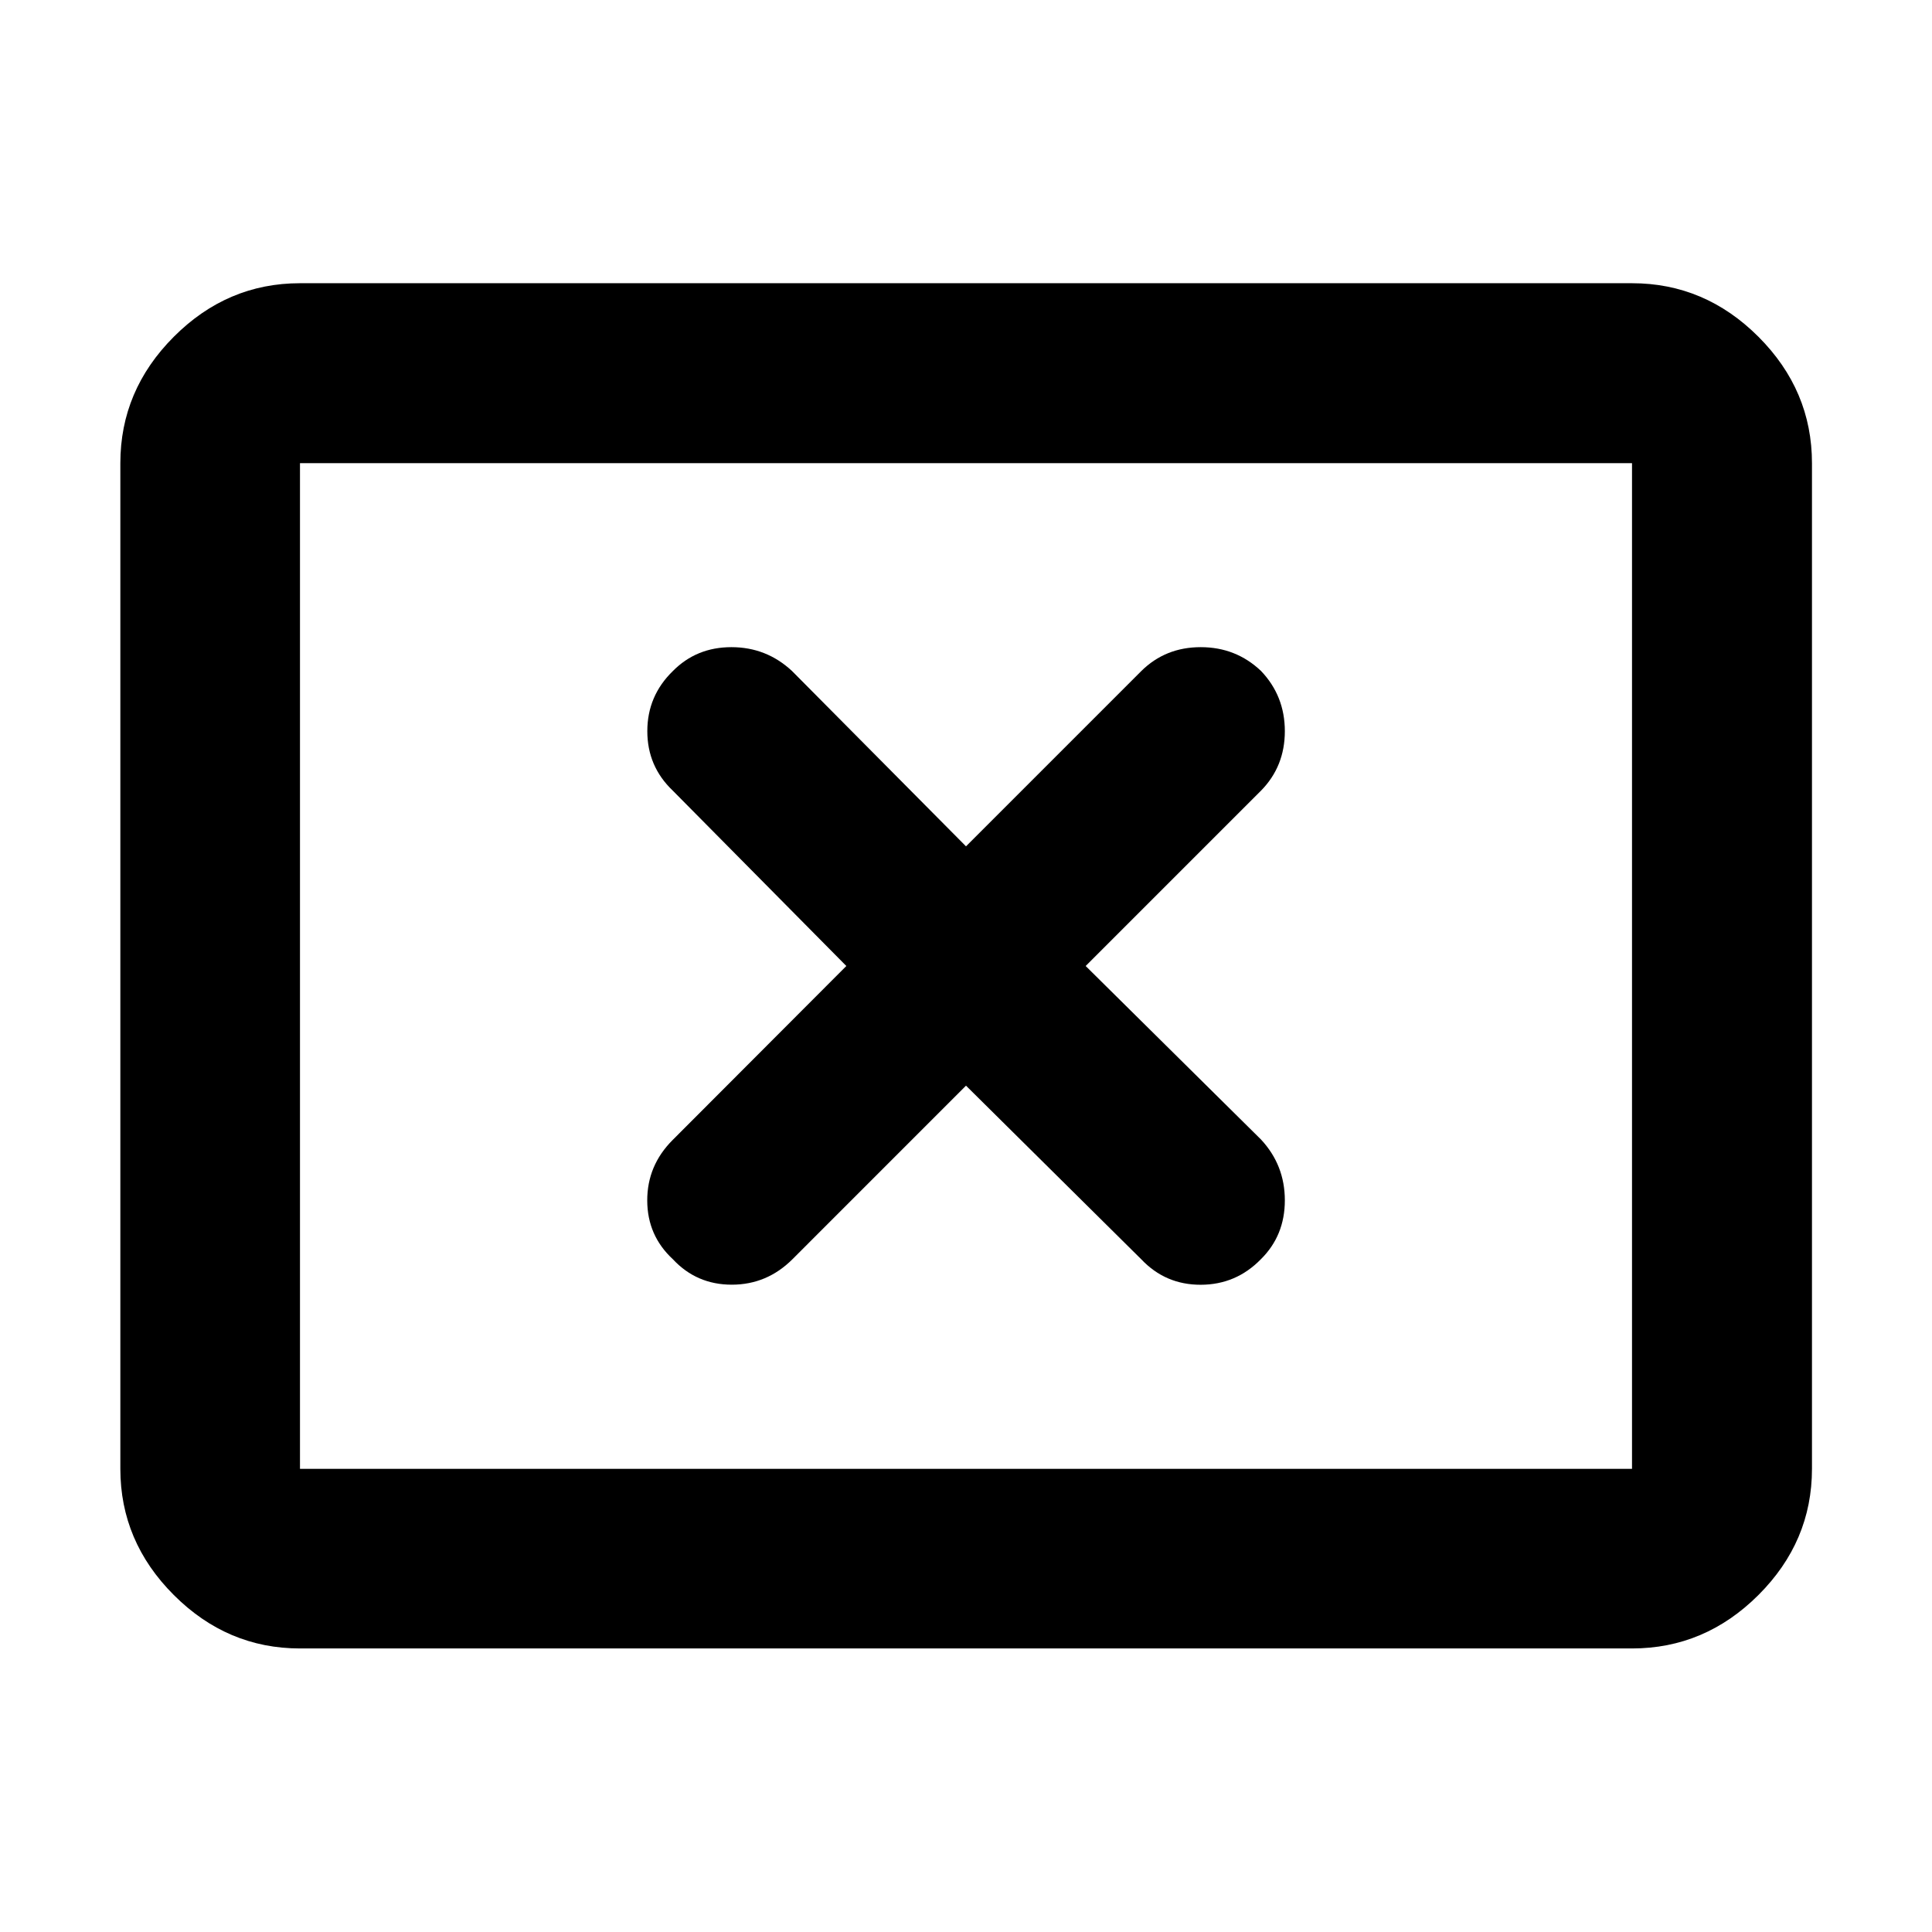 <svg xmlns="http://www.w3.org/2000/svg" height="40" viewBox="0 -960 960 960" width="40"><path d="m420.54-480-86.32 86.47q-12.65 12.66-12.61 30.07.04 17.41 12.73 29.16 11.78 12.65 29.27 12.65 17.49 0 30.16-12.65L480-420.54l87.14 86.32q11.99 12.65 29.52 12.61 17.53-.04 29.86-12.69 11.91-11.75 11.91-29.26 0-17.5-11.83-30.21L539.46-480l87.14-87.14q11.83-12.04 11.83-29.54 0-17.51-11.83-29.92-12.45-11.83-29.96-11.83t-29.5 11.83L480-539.46l-86.47-87.14q-12.71-11.83-30.09-11.83-17.39 0-29.14 11.91-12.65 12.33-12.65 29.84 0 17.5 12.65 29.54L420.54-480ZM149.06-140.89q-36.14 0-62.7-26.56-26.56-26.56-26.56-62.7v-499.7q0-36.2 26.56-62.81t62.7-26.61h661.88q36.21 0 62.82 26.61 26.6 26.61 26.6 62.81v499.7q0 36.14-26.6 62.7-26.61 26.56-62.82 26.56H149.06Zm0-89.26h661.88v-499.7H149.06v499.7Zm0 0v-499.7 499.7Z"/></svg>